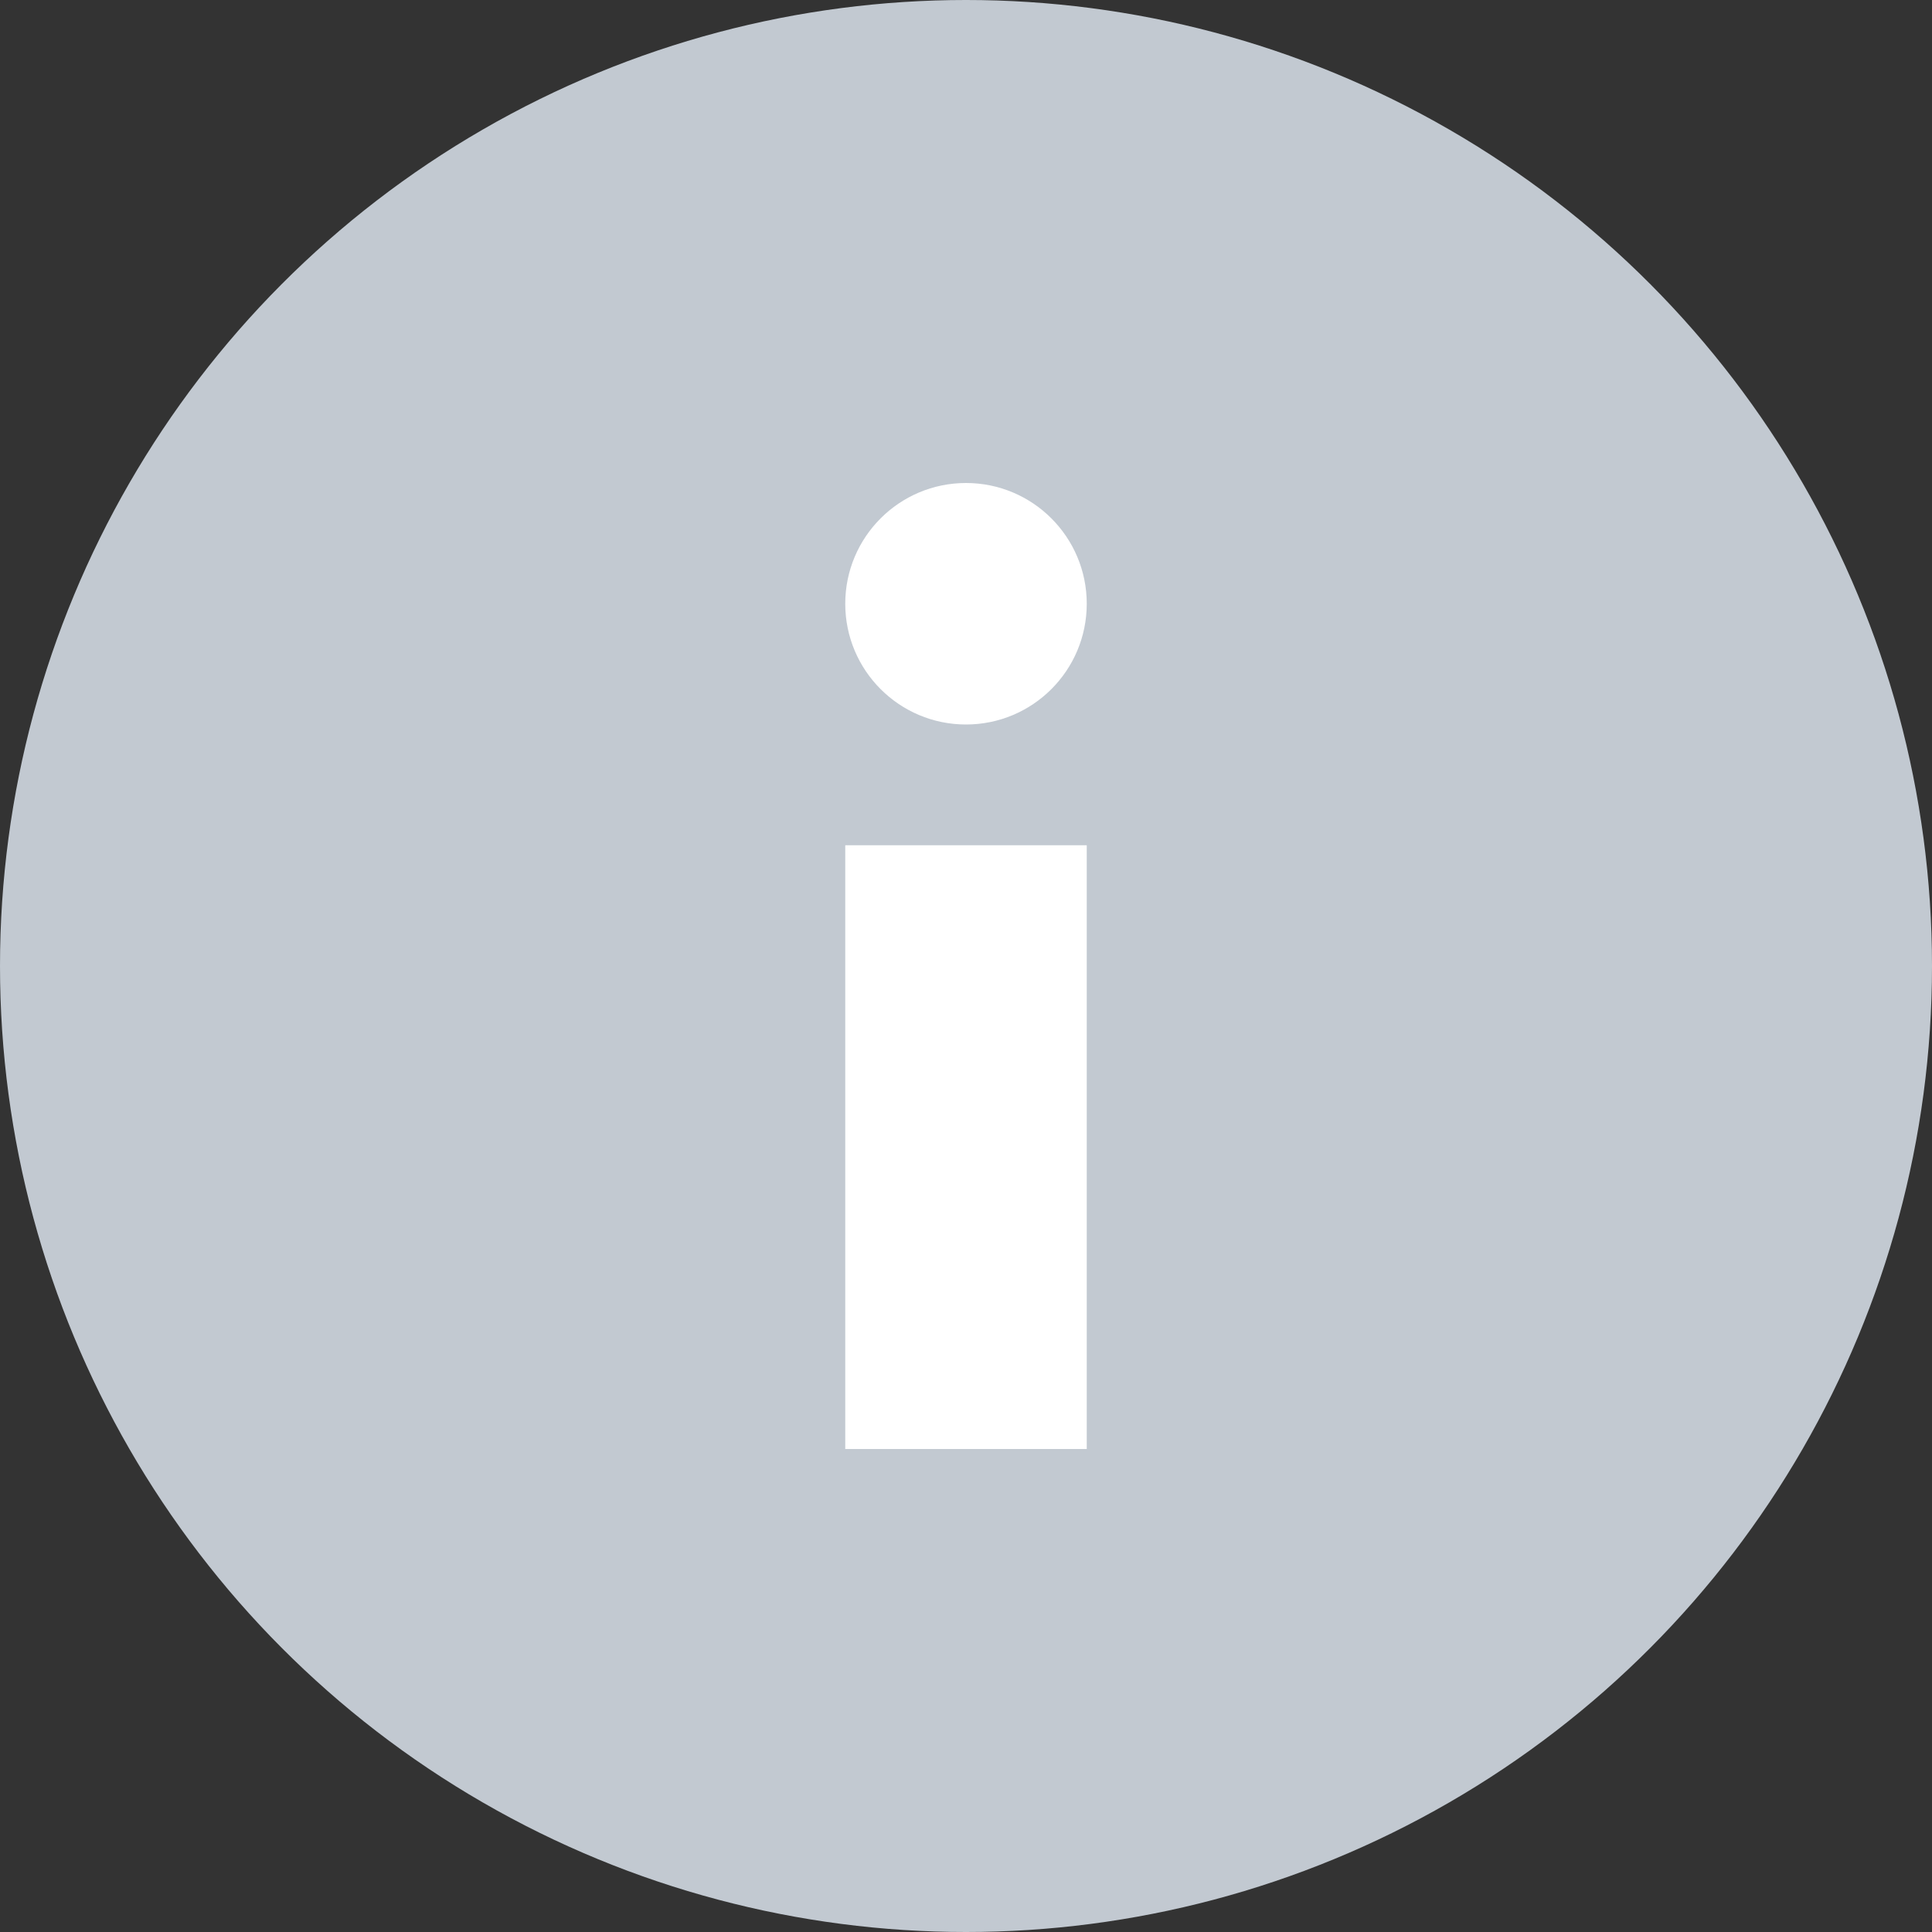 <svg viewBox="0 0 16 16" fill="none" xmlns="http://www.w3.org/2000/svg">
<rect x="0" y="0" width="16" height="16" fill="#333333" stroke="none"/>
<circle cx="8" cy="8" r="8" fill="#C2C9D1"/>
<path d="M7 12H9V7H7V12Z" fill="white"/>
<circle cx="8" cy="5" r="1" fill="white"/>
</svg>
